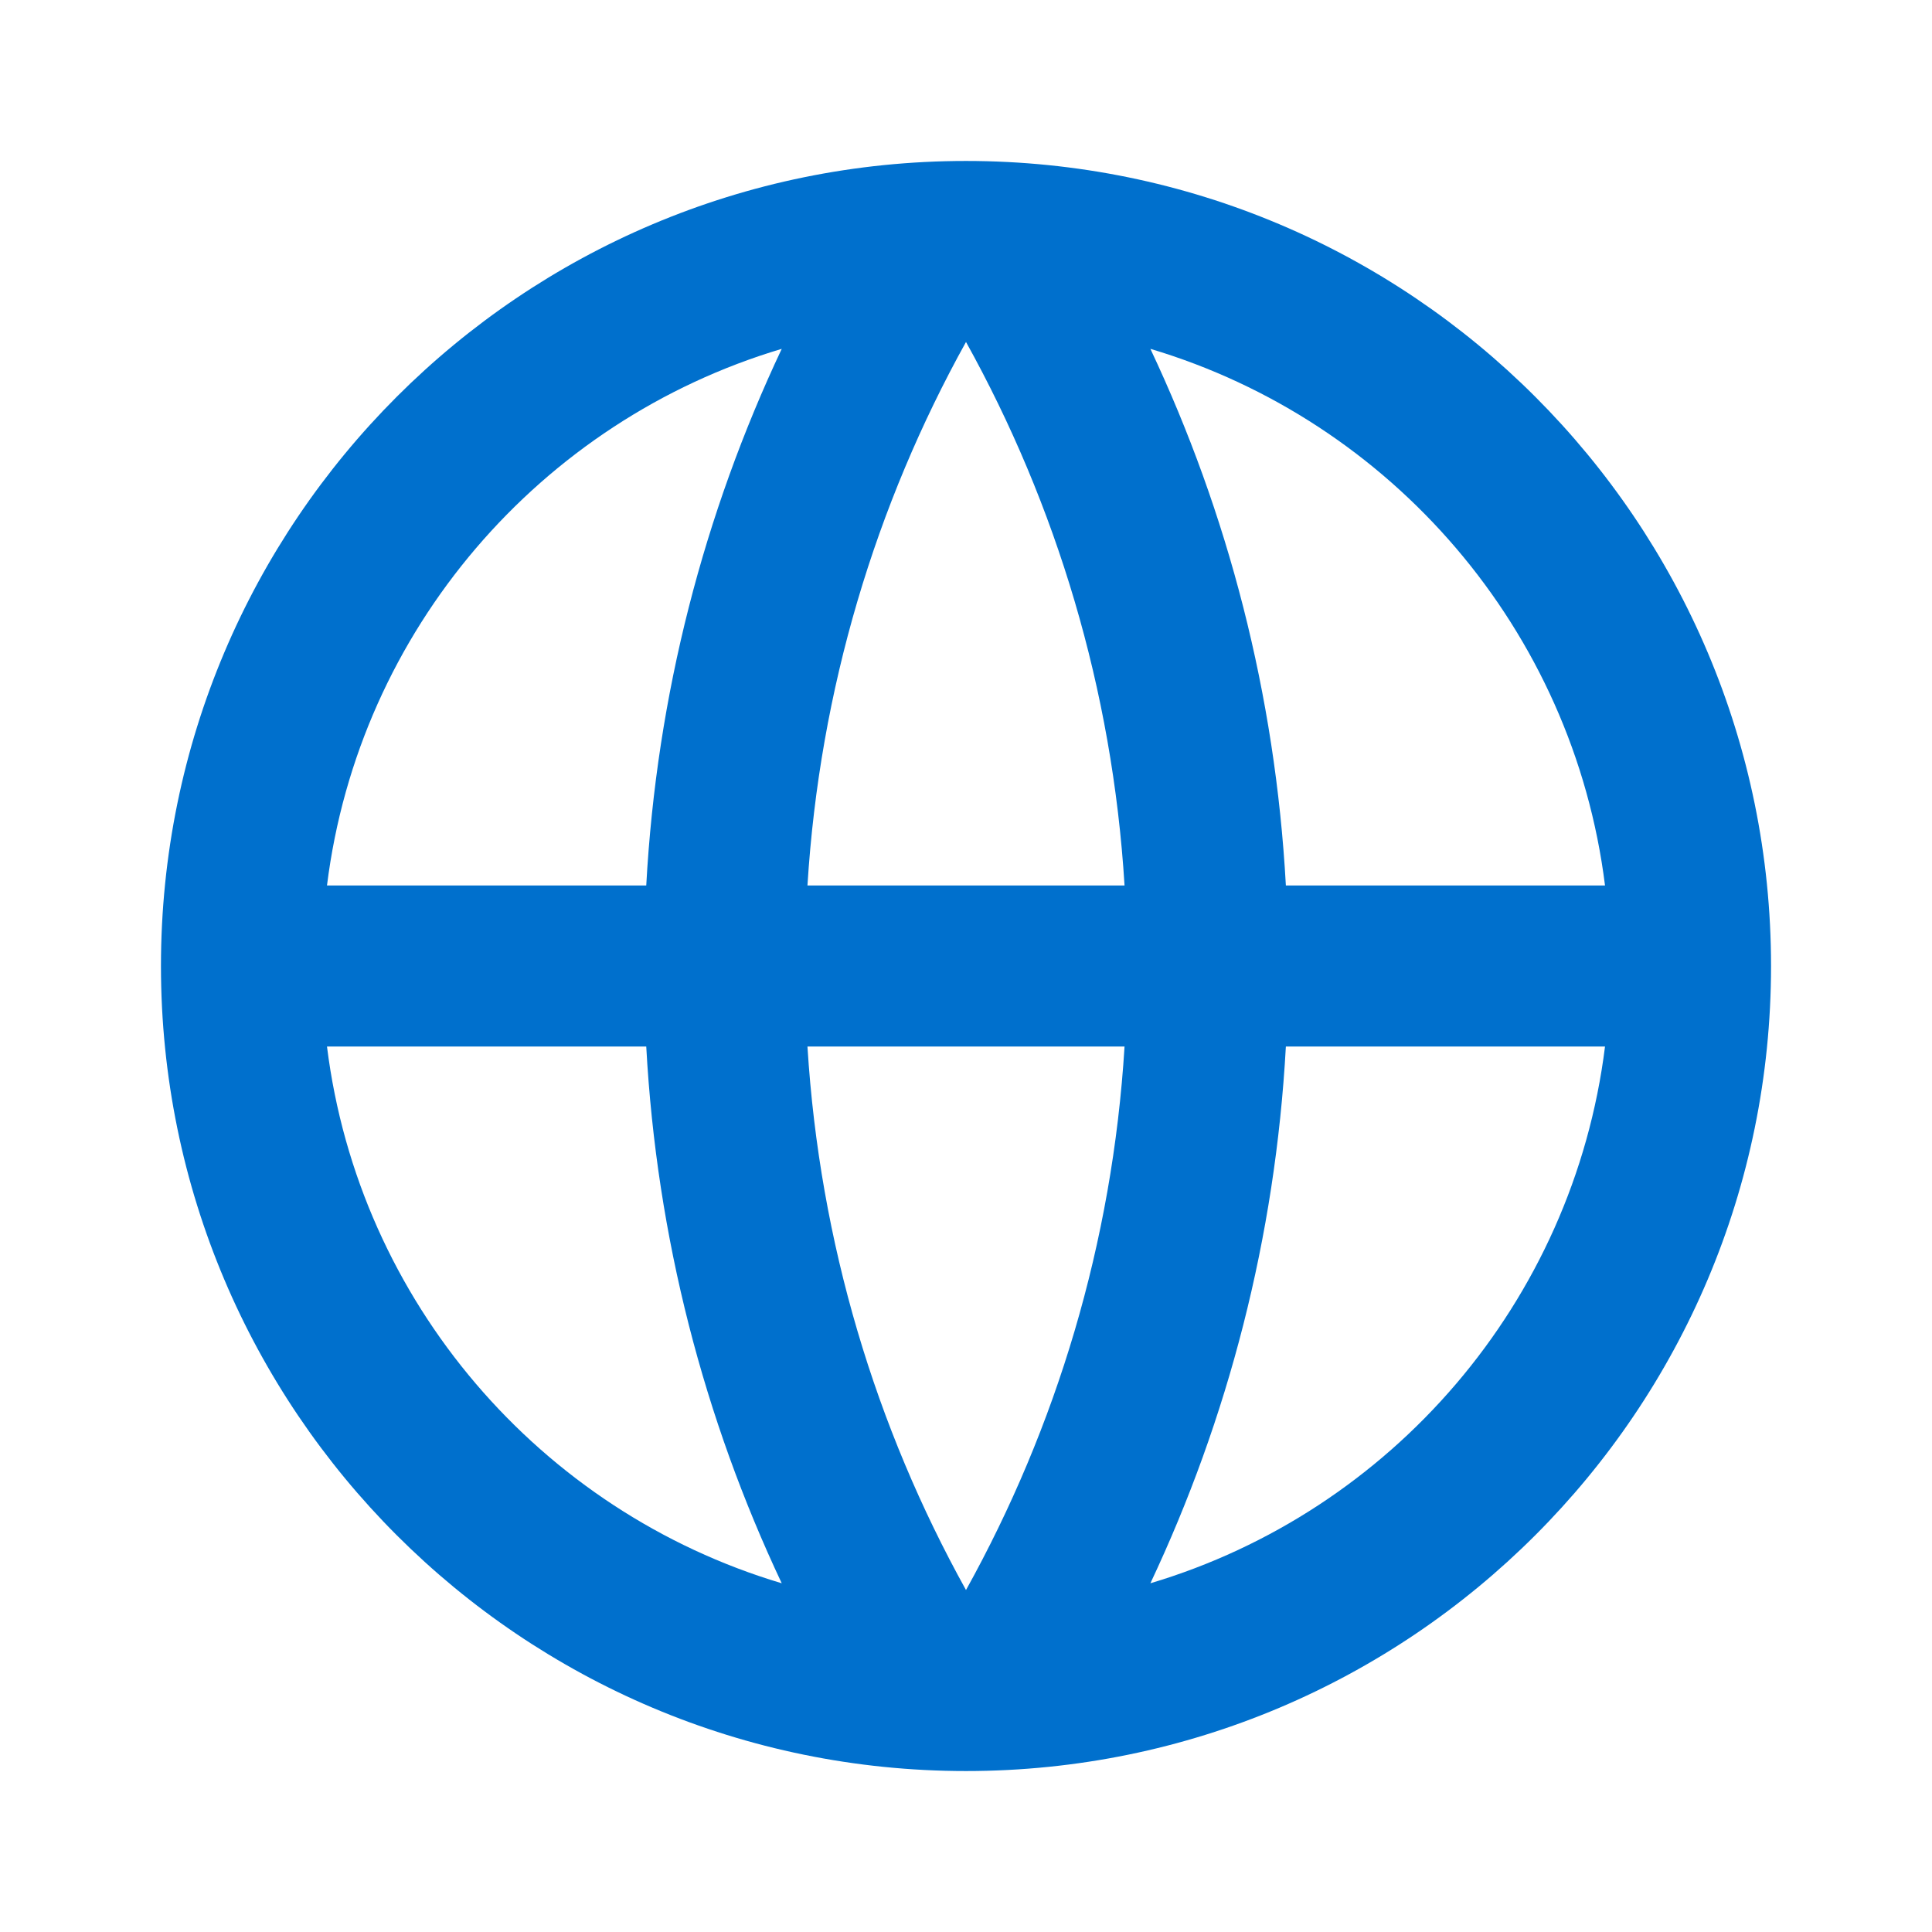 <svg width="16" height="16" viewBox="0 0 16 16" fill="none" xmlns="http://www.w3.org/2000/svg">
<path d="M8 14.667C4.318 14.667 1.333 11.682 1.333 8C1.333 4.318 4.318 1.333 8 1.333C11.682 1.333 14.667 4.318 14.667 8C14.667 11.682 11.682 14.667 8 14.667ZM6.474 13.112C5.832 11.751 5.438 10.25 5.352 8.667H2.708C2.972 10.784 4.478 12.517 6.474 13.112ZM6.687 8.667C6.788 10.293 7.252 11.82 8 13.168C8.748 11.82 9.213 10.293 9.313 8.667H6.687ZM13.292 8.667H10.649C10.562 10.25 10.169 11.751 9.527 13.112C11.523 12.517 13.028 10.784 13.292 8.667ZM2.708 7.333H5.352C5.438 5.751 5.832 4.25 6.474 2.889C4.478 3.484 2.972 5.216 2.708 7.333ZM6.687 7.333H9.313C9.213 5.708 8.748 4.18 8 2.832C7.252 4.18 6.788 5.708 6.687 7.333ZM9.527 2.889C10.169 4.25 10.562 5.751 10.649 7.333H13.292C13.028 5.216 11.523 3.484 9.527 2.889Z" fill="#0070CD"/>
</svg>
